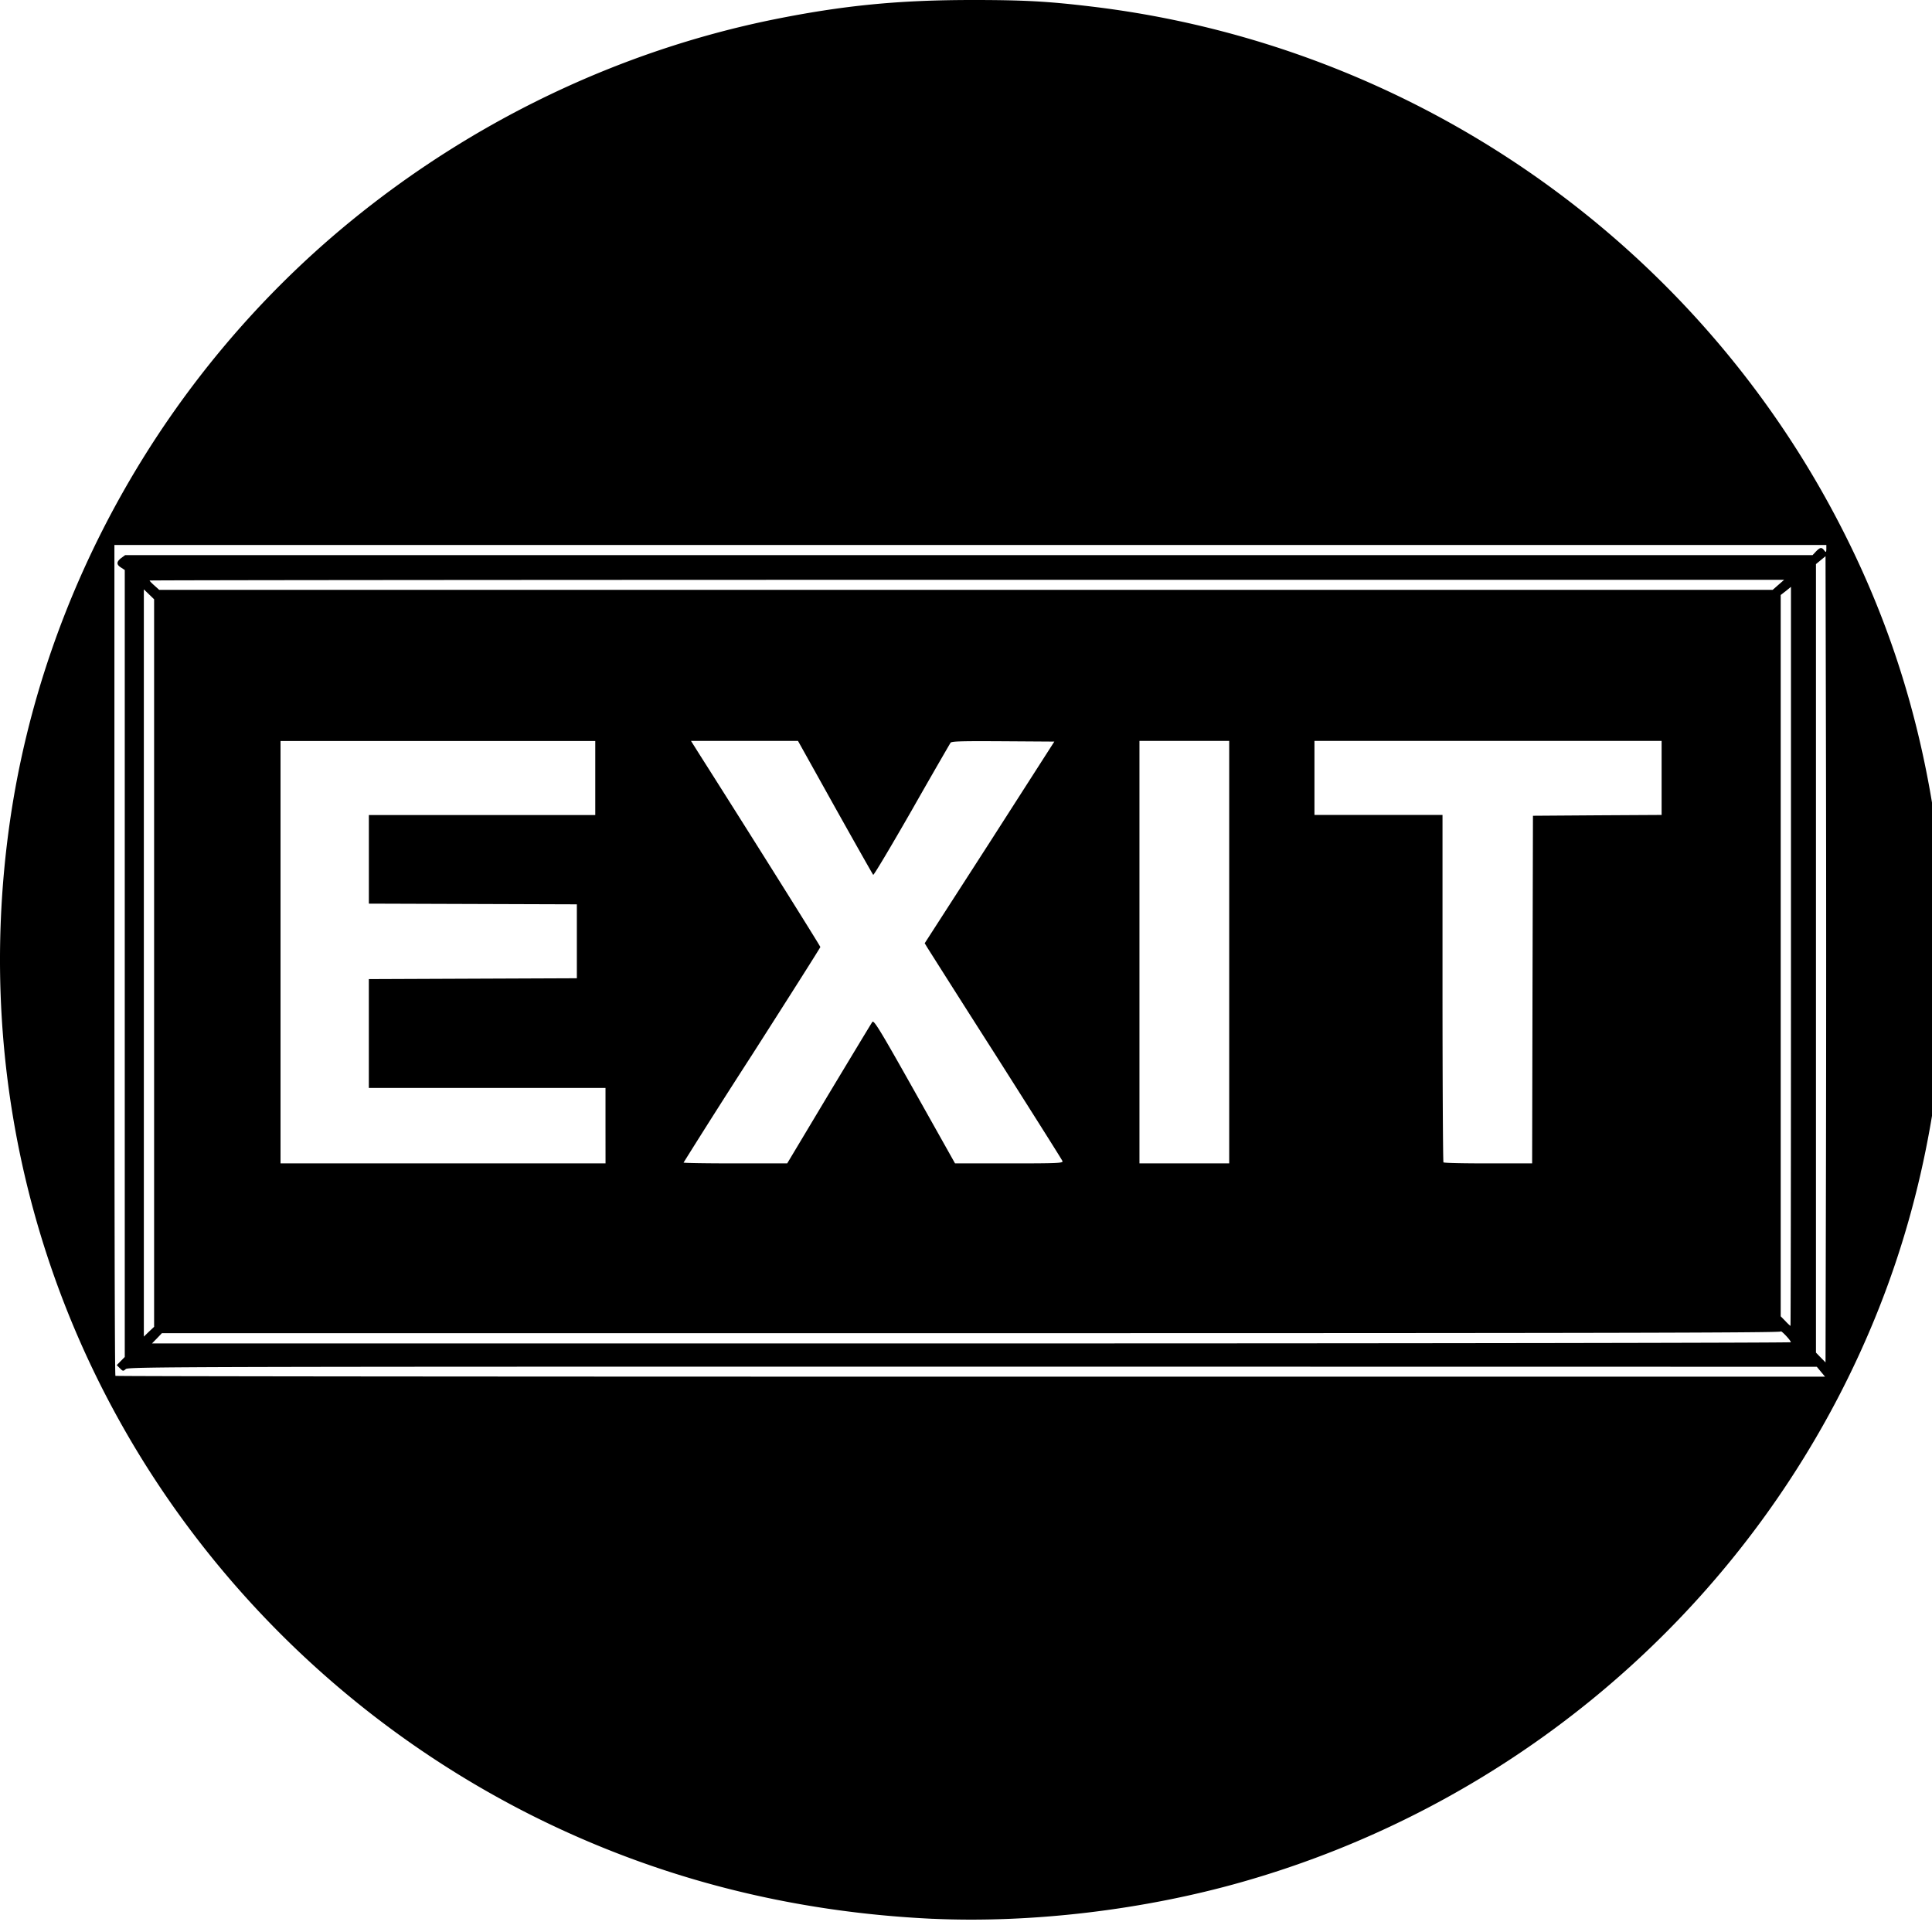 <svg xmlns="http://www.w3.org/2000/svg" width="64pt" height="64pt" viewBox="0 0 64 64"><path d="M30.898 63.563c-4.742-.223-9.156-1.36-13.25-3.41a32.31 32.31 0 0 1-10.66-8.594C1.45 44.688-.934 35.96.332 27.19c1.11-7.671 5.16-14.828 11.23-19.816 4.094-3.363 8.946-5.688 14.055-6.727C27.93.18 29.762 0 32.22 0c1.683 0 2.488.043 3.922.215C46.758 1.477 56.086 7.94 60.96 17.402c1.922 3.727 3.02 7.625 3.394 12.024.079.933.079 3.785 0 4.71-.378 4.41-1.48 8.301-3.394 12.024-4.055 7.871-11.25 13.746-19.805 16.18-3.273.933-6.976 1.37-10.258 1.222zM60.32 45.44l-.136-.164-27.965-.004c-26.164 0-27.965.004-28.051.079-.086.078-.098.074-.195-.024l-.106-.105.13-.133.136-.137v-26.07l-.125-.082c-.156-.098-.153-.188.004-.313l.133-.097h55.898l.113-.121c.137-.141.188-.149.274-.036.062.075.066.07.07-.05v-.13H3.79v13.747c0 7.554.01 13.758.034 13.777.016.016 12.766.027 28.332.027h28.301zm.168-20.32l-.015-6.695-.157.129-.16.133v26.12l.16.165.157.16.015-6.66c.008-3.66.008-9.672 0-13.352zm-1.164 19.344c0-.063-.336-.414-.336-.356 0 .043-6.414.055-26.808.055H5.363l-.16.168-.168.172h27.149c14.93 0 27.144-.02 27.14-.04zM5.105 31.902v-12.05l-.34-.329v24.754l.169-.164.171-.16zm54.223-.218V19.44l-.168.137-.172.133v23.894l.157.16c.082.09.16.157.167.157.008 0 .016-5.504.016-12.238zm-39.27 5.605v-1.25h-7.84v-3.605l6.891-.028v-2.449l-6.89-.023V27h7.5v-2.453H9.293v13.992h10.766zm7.399-1.055c.762-1.265 1.41-2.34 1.441-2.382.051-.07.266.285 1.399 2.3l1.34 2.387h1.793c1.625 0 1.793-.008 1.765-.078-.015-.043-1.011-1.617-2.203-3.496a904.739 904.739 0 0 1-2.27-3.57l-.09-.149 2.15-3.336 2.144-3.344-1.696-.011c-1.398-.008-1.707 0-1.742.05-.027.043-.61 1.047-1.289 2.243-.683 1.191-1.254 2.152-1.273 2.132-.02-.023-.586-1.023-1.266-2.238l-1.226-2.199H22.89l.25.398c1.726 2.715 4.035 6.399 4.035 6.43 0 .02-1.02 1.629-2.266 3.578a274.858 274.858 0 0 0-2.265 3.563c0 .015.773.027 1.718.027h1.715zm13.262-4.691v-7h-2.973v13.996h2.973zm10.047 1.238l.015-5.758 2.133-.015 2.129-.012v-2.453h-11.5v2.453h4.242v5.742c0 3.153.016 5.75.031 5.766.016.023.684.035 1.485.035h1.453zm8.144-13.406l.192-.168H32.027c-14.89 0-27.07.012-27.07.023 0 .016.07.09.16.168l.156.141h53.45zm0 0"/></svg>